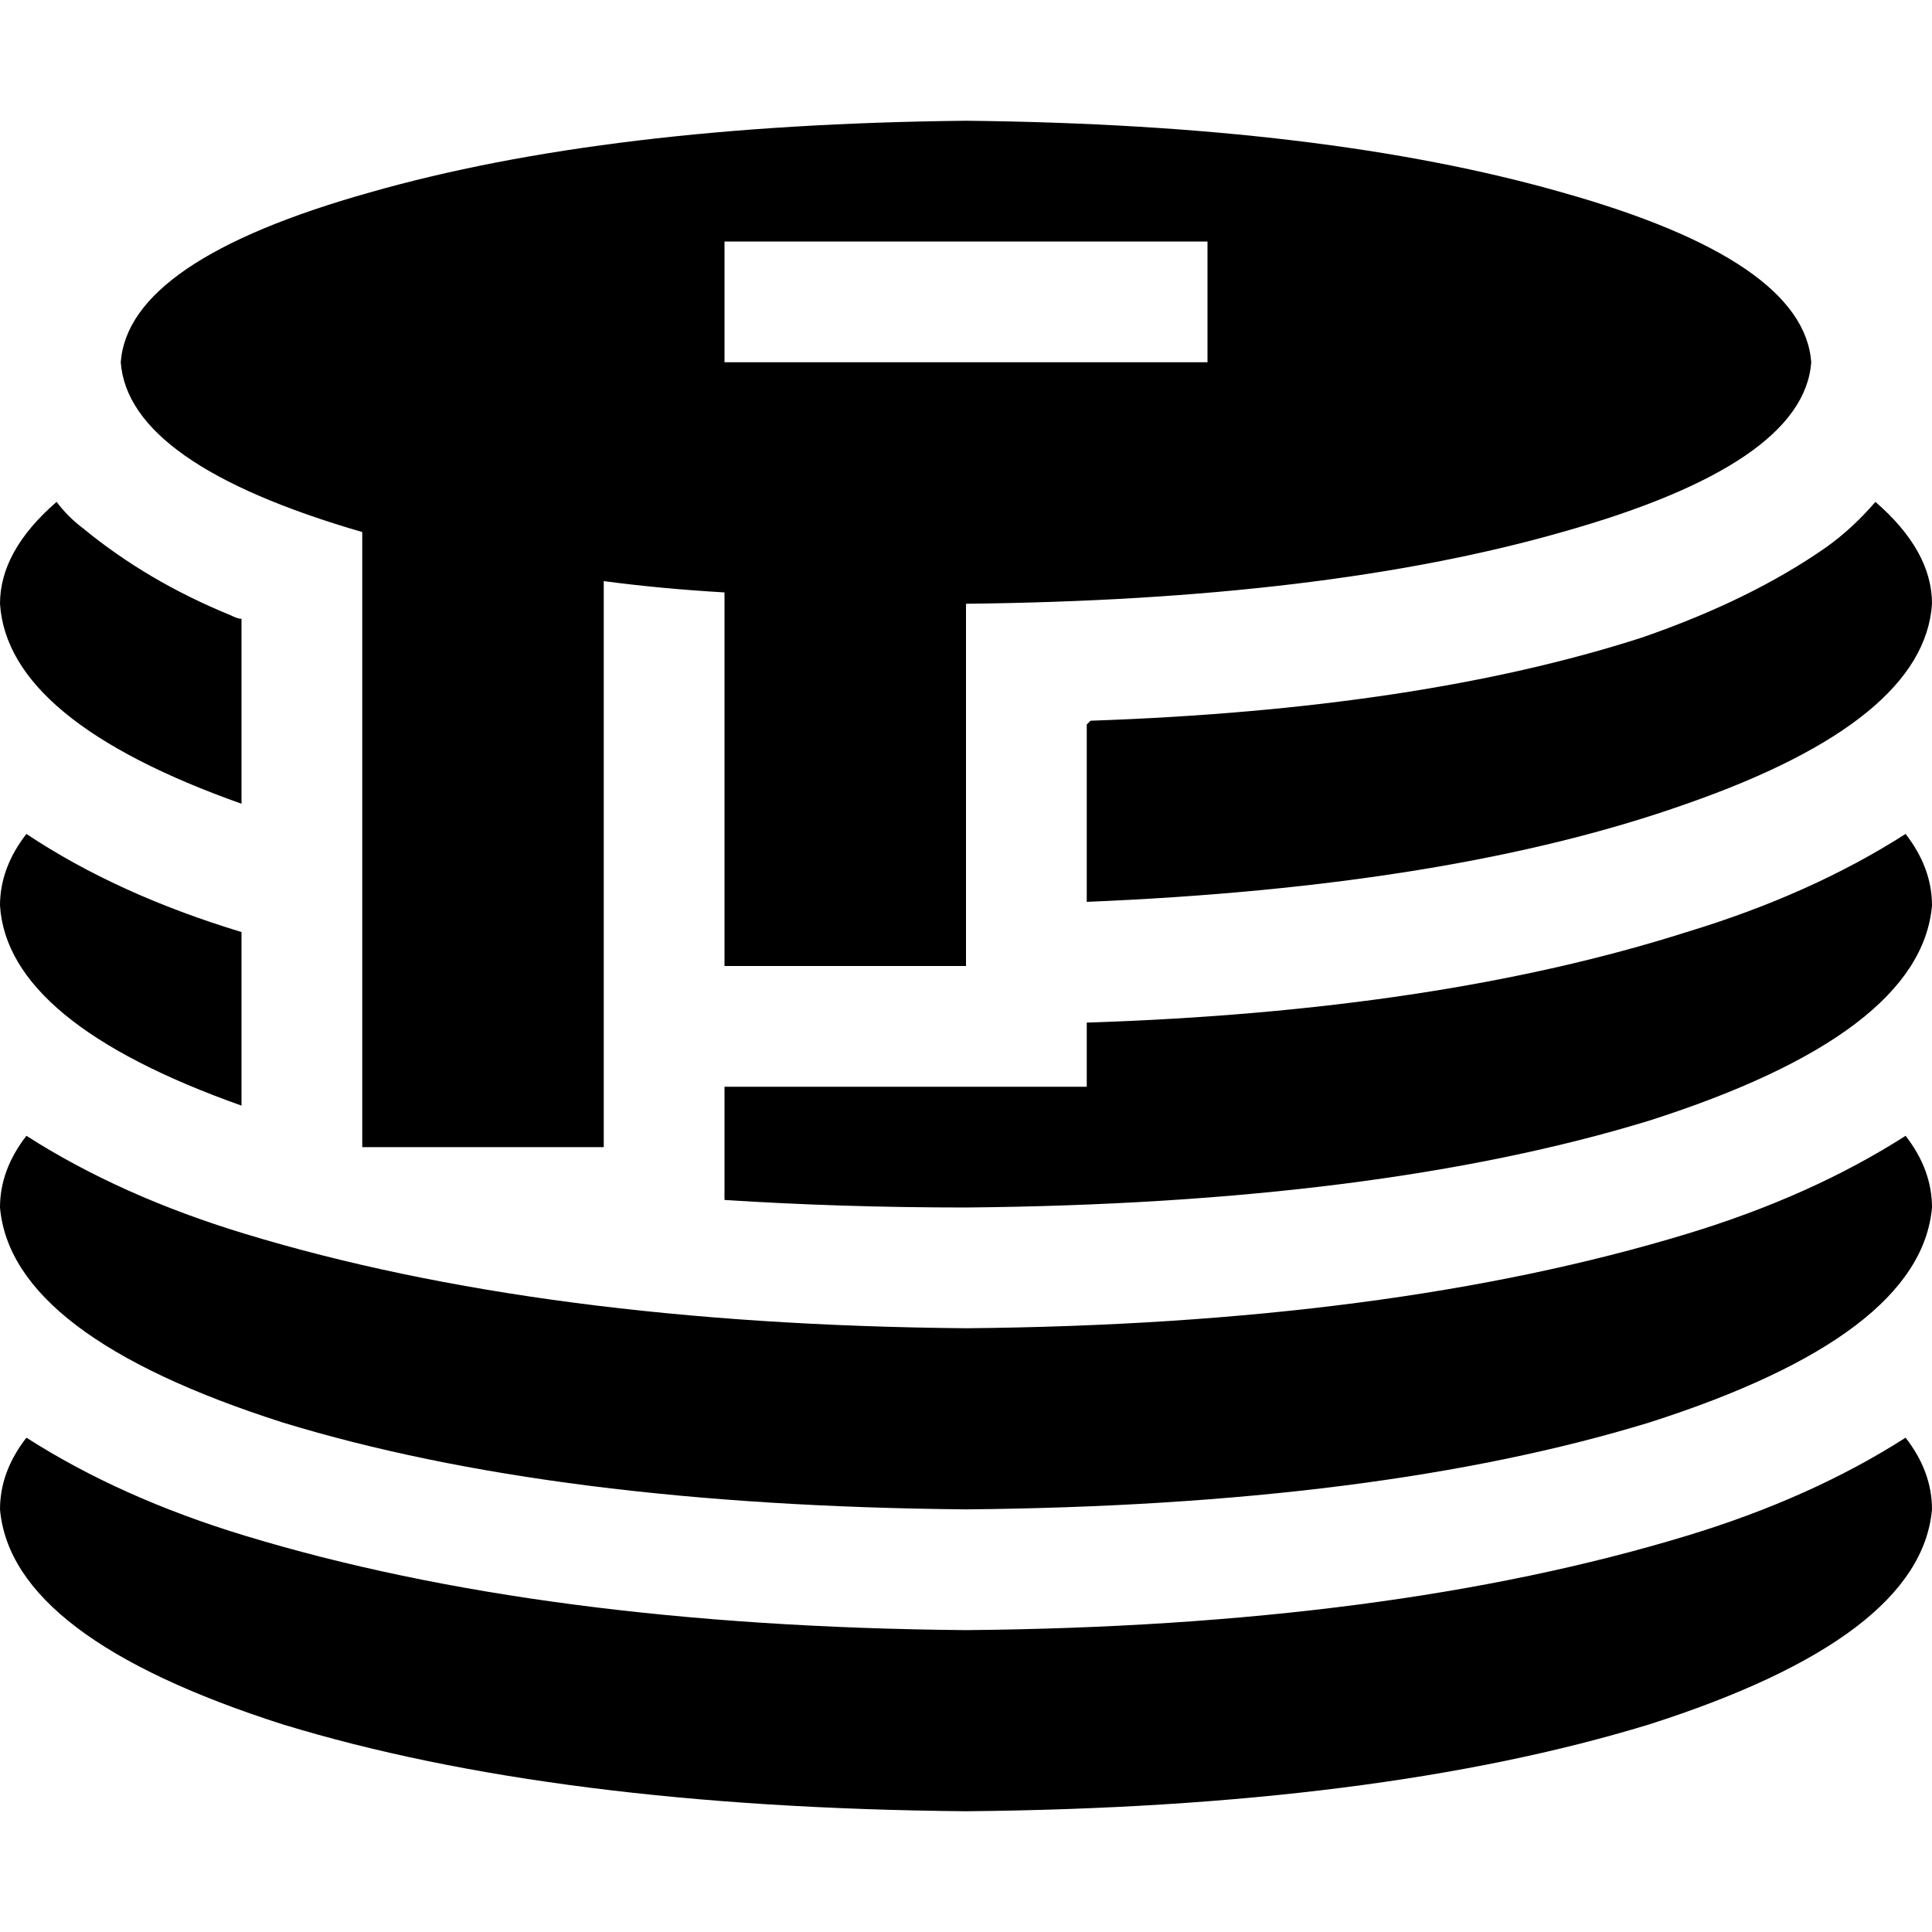 <svg xmlns="http://www.w3.org/2000/svg" viewBox="0 0 512 512">
  <path d="M 256 160 Q 351 159 414 141 L 414 141 L 414 141 Q 478 123 480 96 Q 478 69 414 51 Q 351 33 256 32 Q 161 33 98 51 Q 34 69 32 96 Q 34 123 96 141 L 96 272 L 96 272 L 96 304 L 96 304 L 160 304 L 160 304 L 160 272 L 160 272 L 160 154 L 160 154 Q 175 156 192 157 L 192 224 L 192 224 L 192 256 L 192 256 L 256 256 L 256 256 L 256 224 L 256 224 L 256 160 L 256 160 Z M 192 64 L 208 64 L 192 64 L 320 64 L 320 96 L 320 96 L 304 96 L 192 96 L 192 64 L 192 64 Z M 15 133 Q 0 146 0 160 Q 2 191 64 213 L 64 165 L 64 165 Q 64 165 64 165 Q 64 165 64 164 Q 63 164 61 163 Q 39 154 22 140 Q 18 137 15 133 L 15 133 Z M 288 239 Q 385 235 447 213 L 447 213 L 447 213 Q 510 191 512 160 Q 512 146 497 133 Q 491 140 484 145 Q 464 159 435 169 Q 376 188 289 191 Q 289 191 288 192 Q 288 192 288 192 L 288 224 L 288 224 L 288 239 L 288 239 Z M 7 221 Q 0 230 0 240 Q 2 271 64 293 L 64 272 L 64 272 L 64 247 L 64 247 Q 31 237 7 221 L 7 221 Z M 256 320 Q 365 319 437 297 L 437 297 L 437 297 Q 509 274 512 240 Q 512 230 505 221 Q 480 237 447 247 Q 381 268 288 271 L 288 288 L 288 288 L 192 288 L 192 288 L 192 318 L 192 318 Q 223 320 256 320 L 256 320 Z M 512 320 Q 512 310 505 301 Q 480 317 447 327 Q 368 351 256 352 Q 144 351 65 327 Q 32 317 7 301 Q 0 310 0 320 Q 3 354 75 377 Q 147 399 256 400 Q 365 399 437 377 Q 509 354 512 320 L 512 320 Z M 512 400 Q 512 390 505 381 Q 480 397 447 407 Q 368 431 256 432 Q 144 431 65 407 Q 32 397 7 381 Q 0 390 0 400 Q 3 434 75 457 Q 147 479 256 480 Q 365 479 437 457 Q 509 434 512 400 L 512 400 Z" />
</svg>